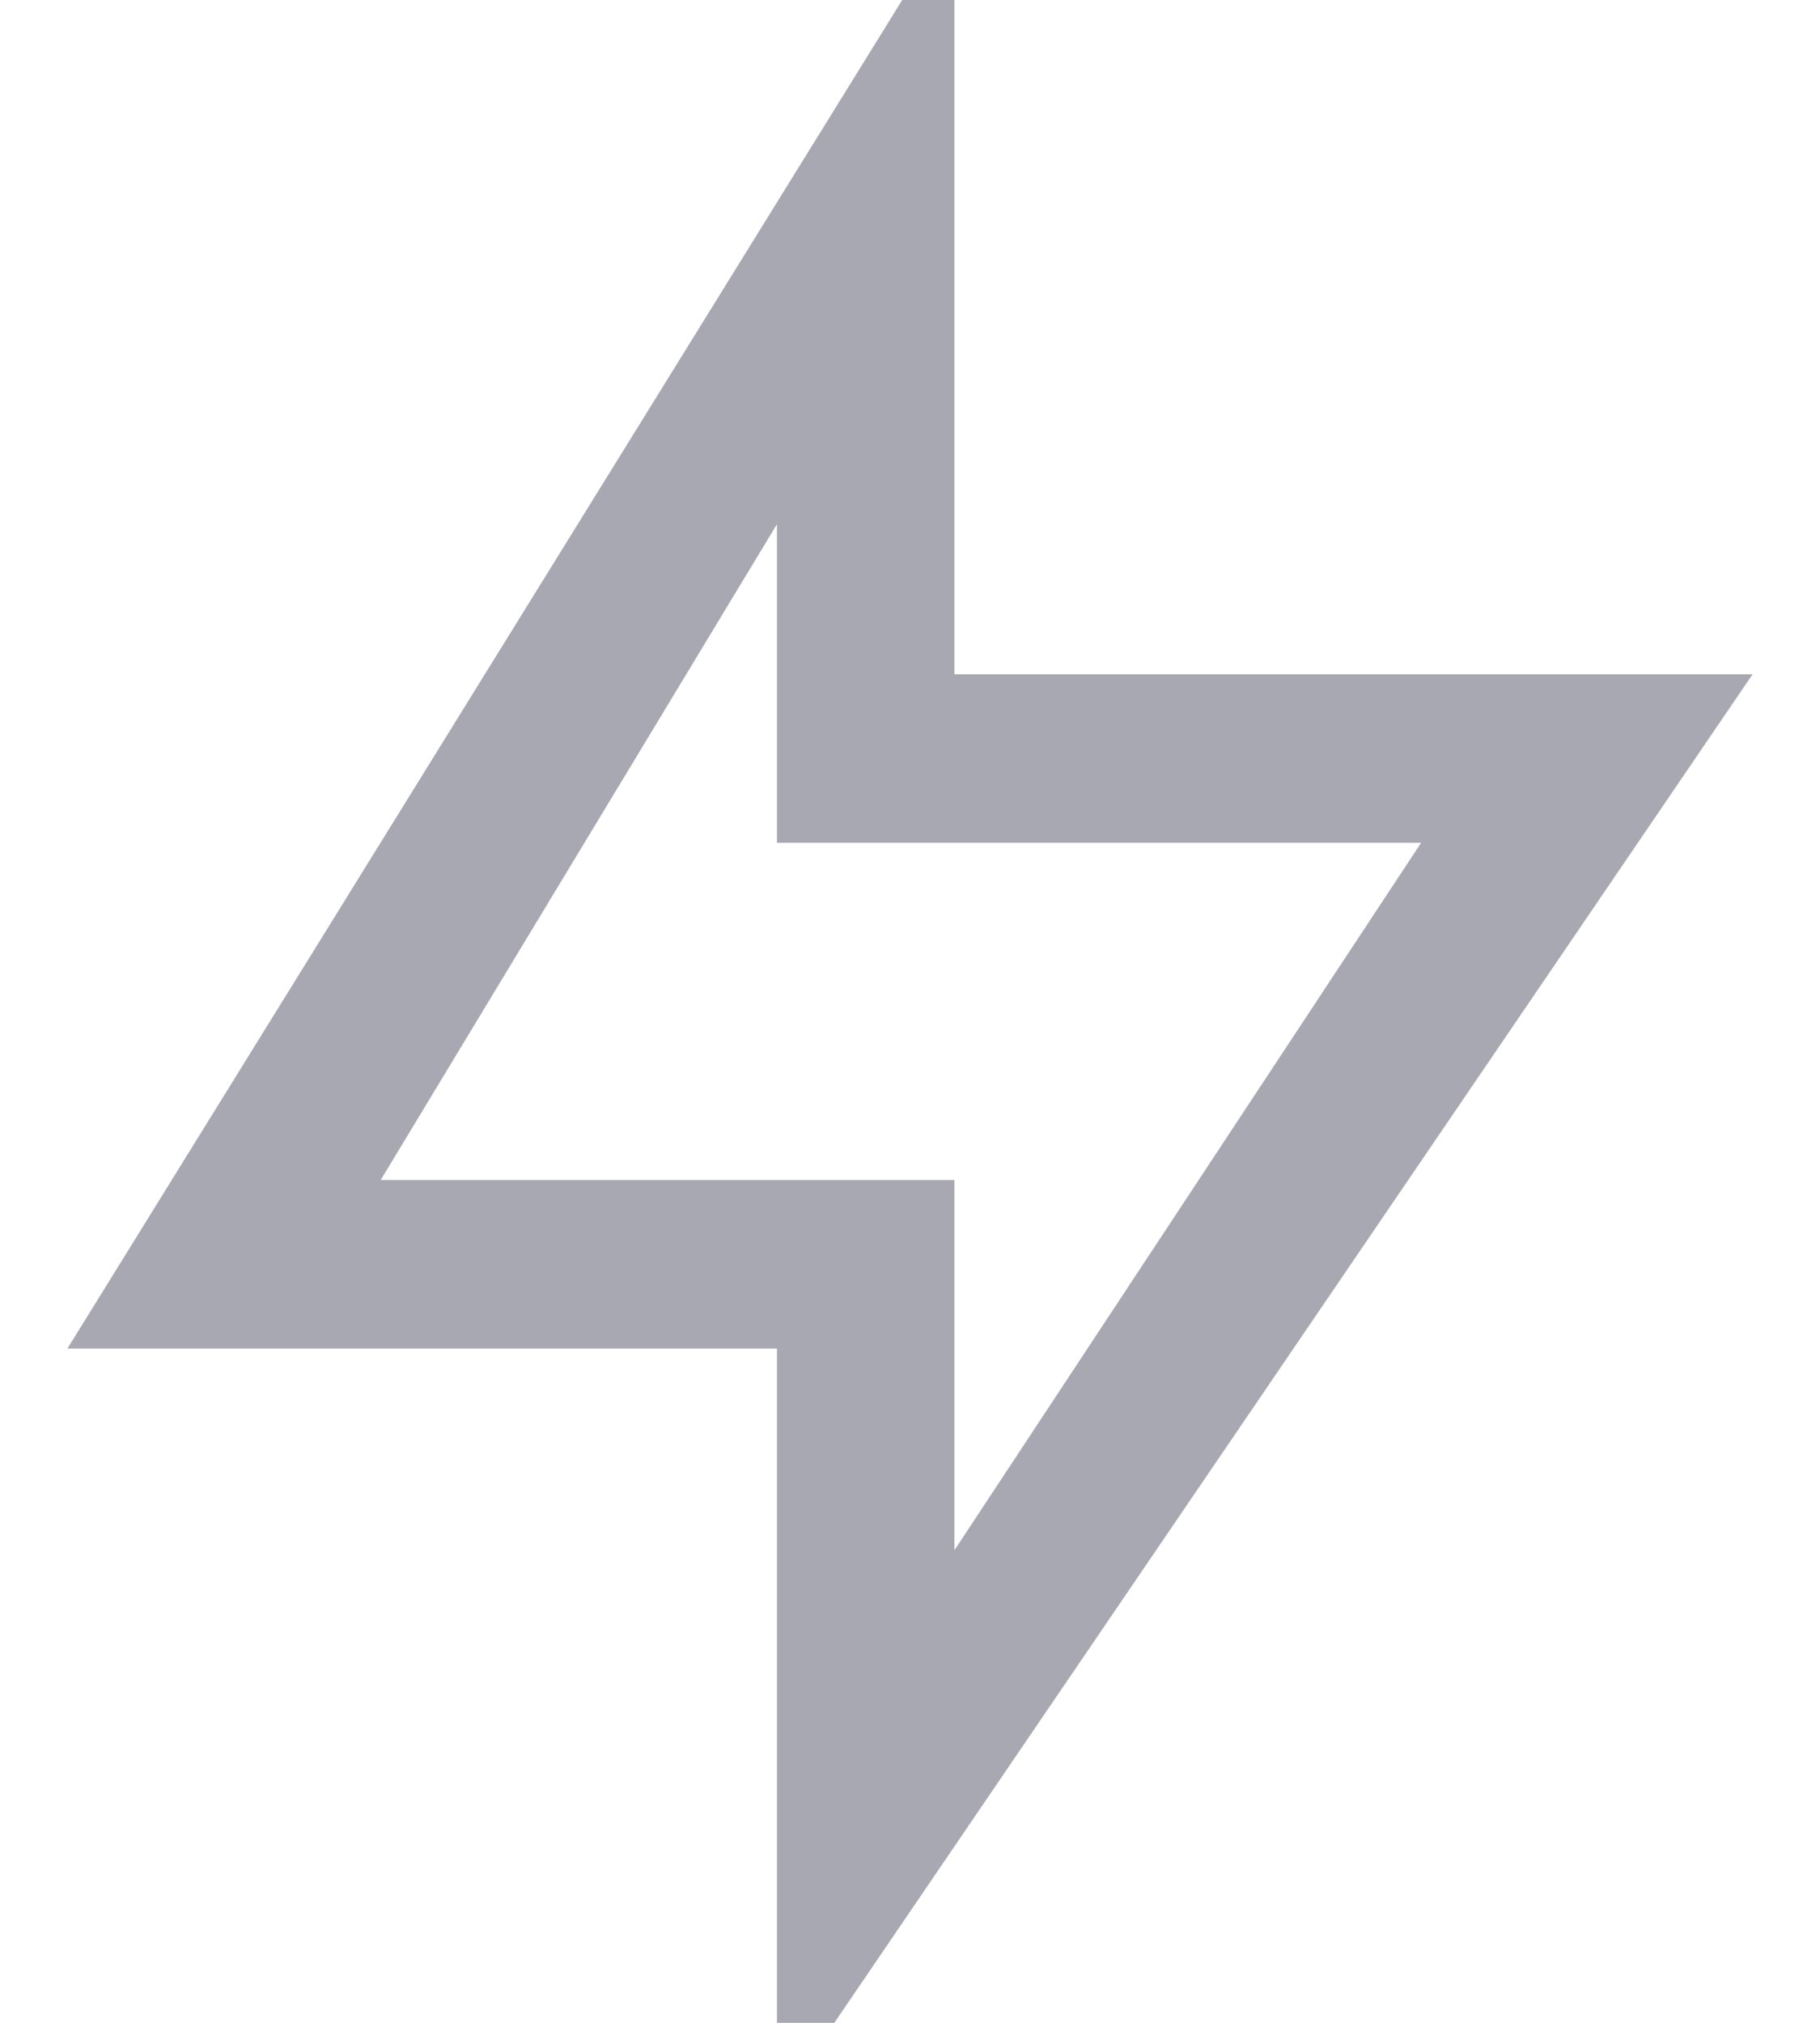 <svg width="18" height="20" viewBox="0 0 18 20" fill="none" xmlns="http://www.w3.org/2000/svg">
<path d="M9.439 6.667H17.333L7.684 20.833V13.333H0.667L9.439 -0.833V6.667ZM7.684 8.333V5.183L3.765 11.667H9.439V15.328L14.055 8.333H7.684Z" fill="#A8A8B3"/>
</svg>
